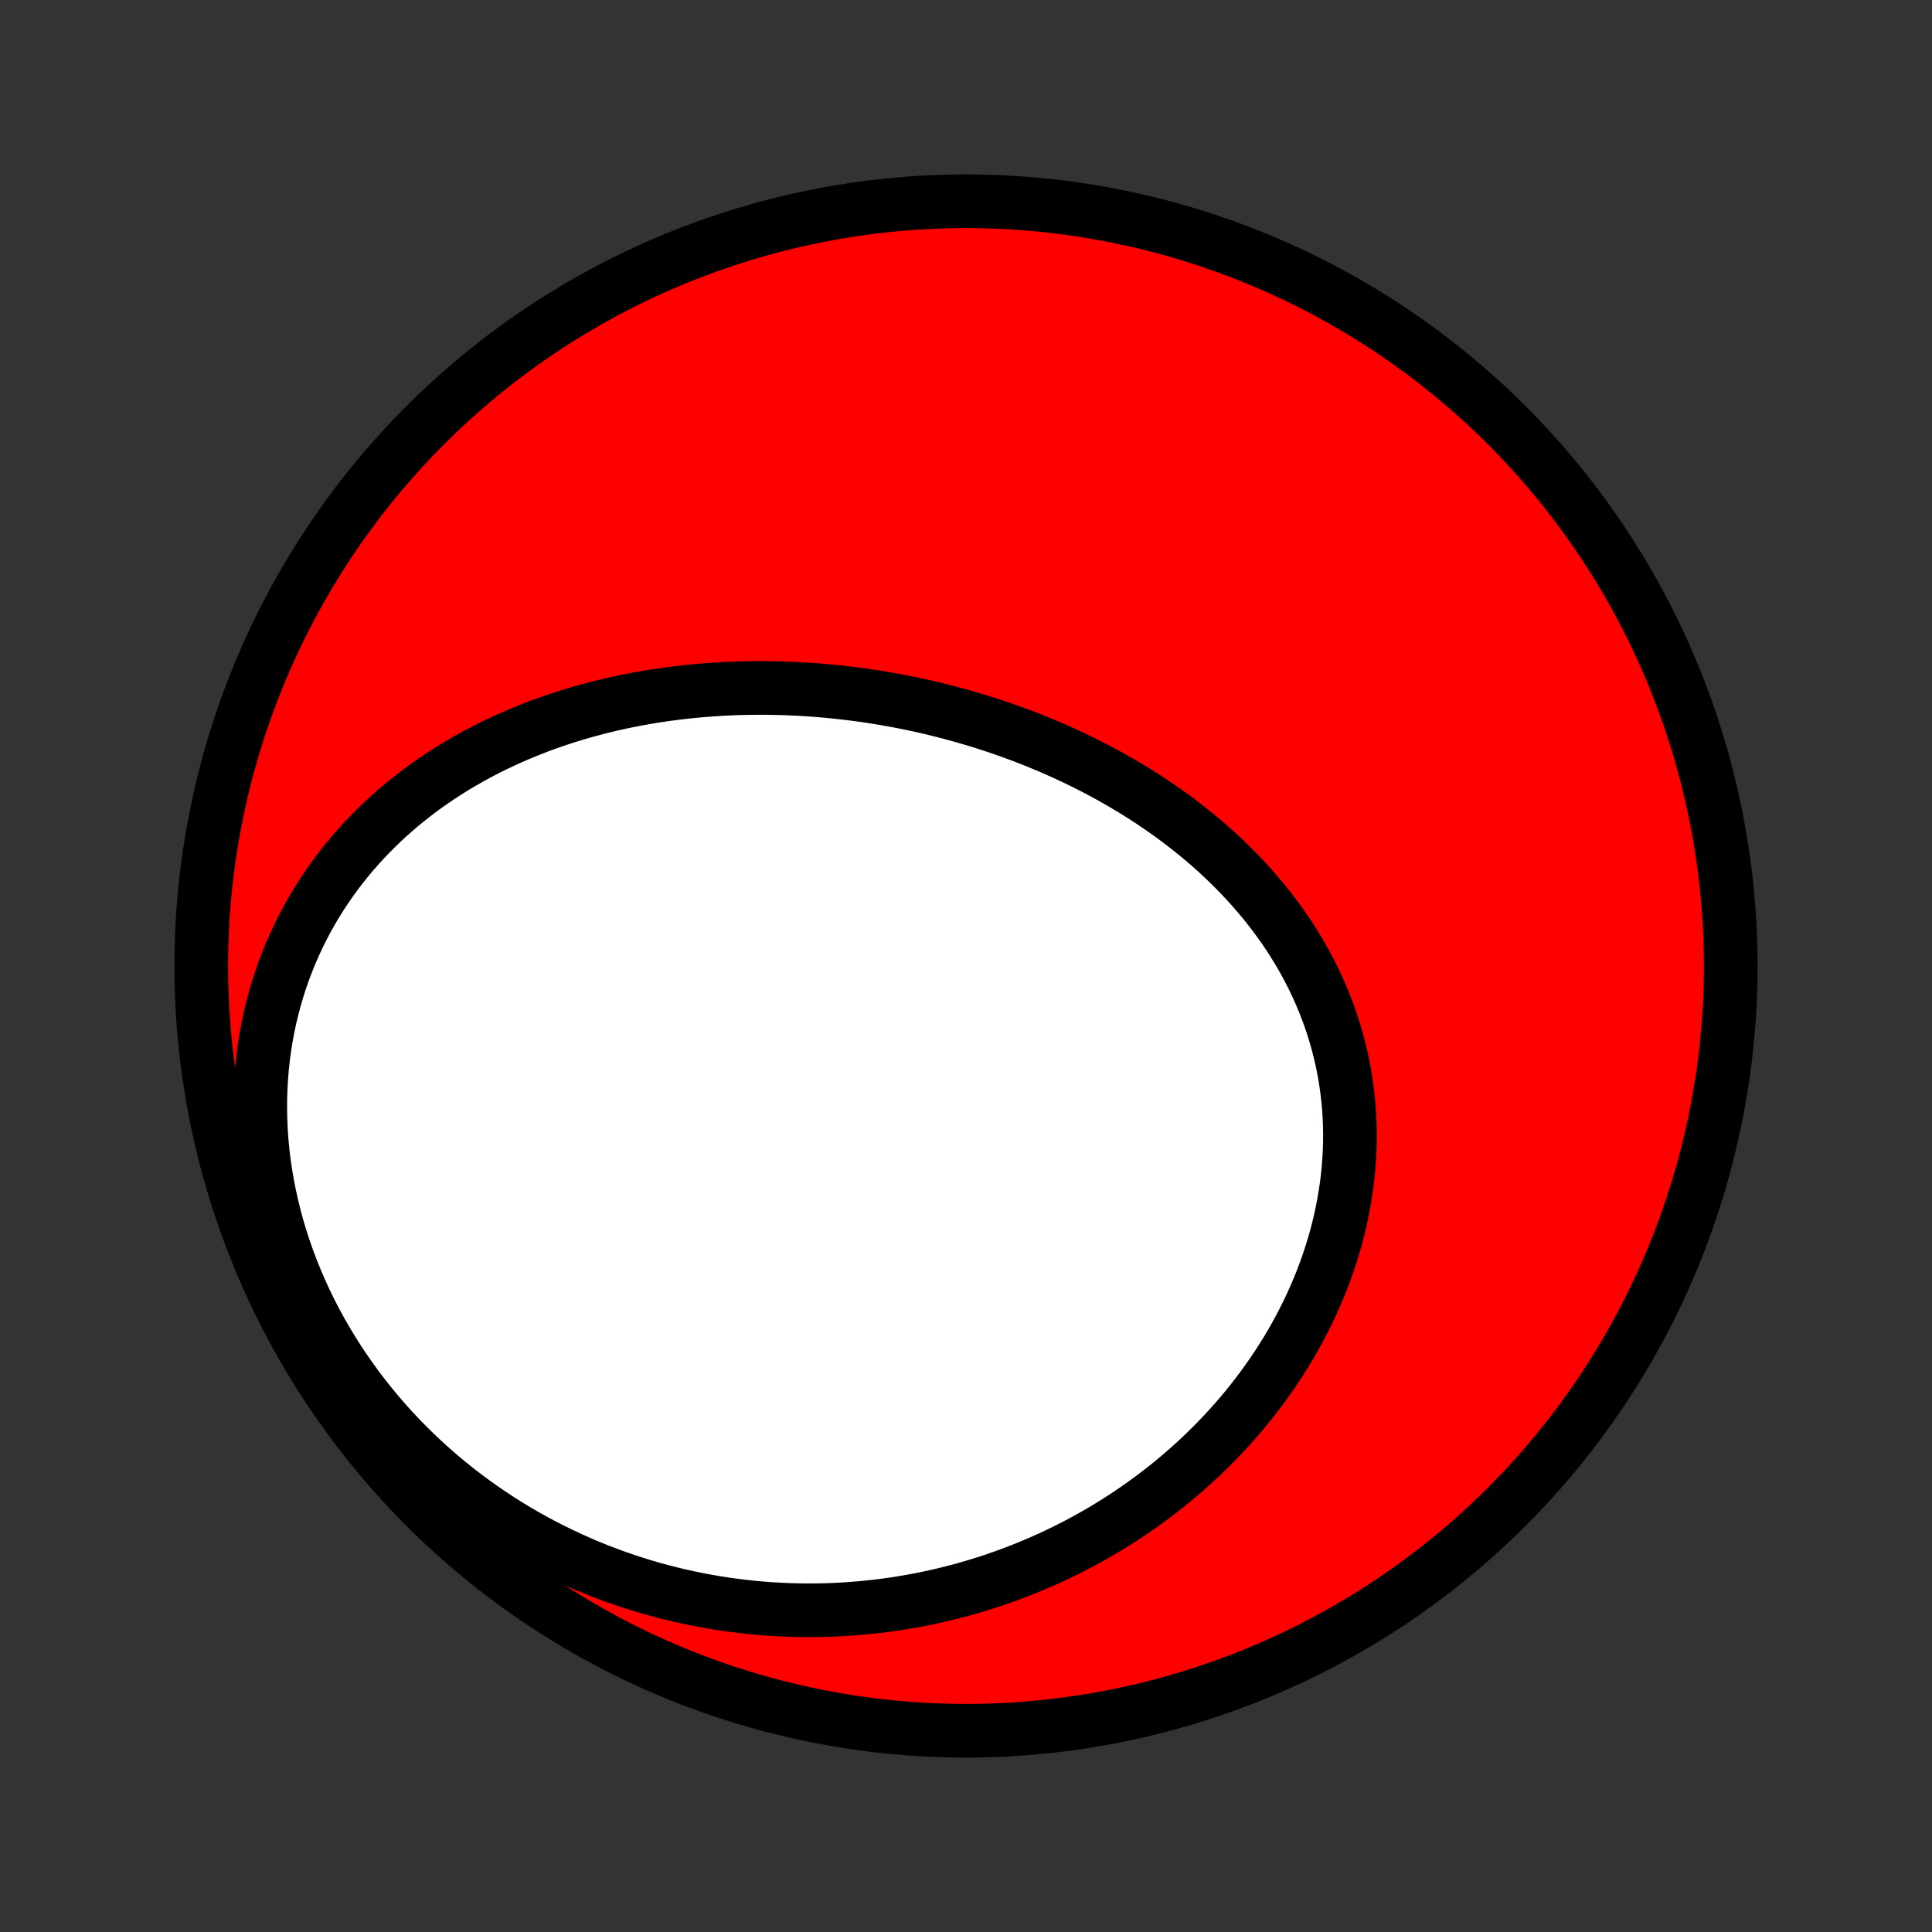 <?xml version="1.0" encoding="utf-8" standalone="no"?>
<!DOCTYPE svg PUBLIC "-//W3C//DTD SVG 1.1//EN"
  "http://www.w3.org/Graphics/SVG/1.1/DTD/svg11.dtd">
<!-- Created with matplotlib (http://matplotlib.org/) -->
<svg height="72pt" version="1.1" viewBox="0 0 72 72" width="72pt" xmlns="http://www.w3.org/2000/svg" xmlns:xlink="http://www.w3.org/1999/xlink">
 <rect x="0" y="0" width="72" height="72" fill="#333333" stroke="none"/>
 <defs>
  <style type="text/css">
*{stroke-linecap:butt;stroke-linejoin:round;}
  </style>
 </defs>
 <g id="figure_1">
  <g id="patch_1">
   <path d="
M0 72
L72 72
L72 0
L0 0
z
" style="fill:none;"/>
  </g>
  <g id="axes_1">
   <g id="PatchCollection_1">
    <defs>
     <path d="
M36 -7.5
C43.558 -7.5 50.808 -10.503 56.153 -15.848
C61.497 -21.192 64.5 -28.442 64.5 -36
C64.5 -43.558 61.497 -50.808 56.153 -56.153
C50.808 -61.497 43.558 -64.5 36 -64.5
C28.442 -64.5 21.192 -61.497 15.848 -56.153
C10.503 -50.808 7.5 -43.558 7.5 -36
C7.5 -28.442 10.503 -21.192 15.848 -15.848
C21.192 -10.503 28.442 -7.5 36 -7.5
z
" id="C0_0_a811fe30f3"/>
     <path d="
M29.081 -46.352
L29.356 -46.343
L29.631 -46.331
L29.906 -46.317
L30.182 -46.299
L30.457 -46.279
L30.732 -46.256
L31.008 -46.23
L31.283 -46.202
L31.558 -46.17
L31.834 -46.136
L32.109 -46.1
L32.385 -46.06
L32.66 -46.017
L32.936 -45.972
L33.212 -45.924
L33.487 -45.873
L33.763 -45.819
L34.038 -45.763
L34.313 -45.703
L34.589 -45.641
L34.864 -45.575
L35.139 -45.507
L35.414 -45.436
L35.689 -45.361
L35.964 -45.284
L36.239 -45.204
L36.513 -45.121
L36.787 -45.034
L37.061 -44.945
L37.335 -44.852
L37.608 -44.756
L37.881 -44.657
L38.154 -44.555
L38.426 -44.449
L38.697 -44.341
L38.968 -44.228
L39.239 -44.113
L39.508 -43.994
L39.778 -43.871
L40.046 -43.746
L40.313 -43.616
L40.58 -43.483
L40.845 -43.347
L41.11 -43.207
L41.373 -43.063
L41.635 -42.916
L41.896 -42.764
L42.156 -42.609
L42.413 -42.451
L42.67 -42.288
L42.924 -42.122
L43.177 -41.951
L43.428 -41.777
L43.676 -41.599
L43.923 -41.417
L44.167 -41.23
L44.409 -41.04
L44.648 -40.846
L44.884 -40.648
L45.118 -40.445
L45.349 -40.239
L45.576 -40.028
L45.8 -39.813
L46.02 -39.594
L46.237 -39.371
L46.45 -39.145
L46.66 -38.913
L46.864 -38.678
L47.065 -38.439
L47.261 -38.196
L47.453 -37.948
L47.639 -37.697
L47.821 -37.442
L47.998 -37.183
L48.169 -36.92
L48.334 -36.653
L48.495 -36.383
L48.649 -36.109
L48.797 -35.831
L48.939 -35.55
L49.074 -35.266
L49.203 -34.978
L49.326 -34.687
L49.442 -34.393
L49.551 -34.097
L49.653 -33.797
L49.748 -33.495
L49.836 -33.19
L49.916 -32.883
L49.99 -32.574
L50.056 -32.262
L50.114 -31.949
L50.164 -31.634
L50.208 -31.317
L50.243 -30.999
L50.271 -30.68
L50.291 -30.359
L50.304 -30.038
L50.308 -29.716
L50.306 -29.393
L50.295 -29.071
L50.277 -28.748
L50.252 -28.425
L50.219 -28.102
L50.178 -27.78
L50.13 -27.459
L50.075 -27.138
L50.013 -26.818
L49.944 -26.499
L49.867 -26.181
L49.784 -25.865
L49.694 -25.55
L49.597 -25.237
L49.494 -24.926
L49.384 -24.617
L49.268 -24.311
L49.146 -24.006
L49.017 -23.704
L48.883 -23.404
L48.743 -23.108
L48.597 -22.814
L48.445 -22.522
L48.288 -22.234
L48.126 -21.949
L47.959 -21.667
L47.786 -21.389
L47.609 -21.113
L47.426 -20.841
L47.239 -20.573
L47.048 -20.308
L46.852 -20.047
L46.652 -19.789
L46.447 -19.535
L46.239 -19.285
L46.026 -19.039
L45.81 -18.797
L45.59 -18.559
L45.366 -18.324
L45.139 -18.094
L44.908 -17.867
L44.674 -17.645
L44.436 -17.427
L44.196 -17.212
L43.952 -17.002
L43.705 -16.796
L43.456 -16.595
L43.203 -16.397
L42.948 -16.203
L42.69 -16.014
L42.429 -15.829
L42.166 -15.648
L41.901 -15.471
L41.633 -15.299
L41.362 -15.13
L41.09 -14.966
L40.815 -14.807
L40.537 -14.651
L40.258 -14.5
L39.976 -14.353
L39.693 -14.21
L39.407 -14.072
L39.12 -13.938
L38.83 -13.808
L38.539 -13.683
L38.246 -13.562
L37.951 -13.445
L37.654 -13.332
L37.355 -13.224
L37.055 -13.12
L36.753 -13.021
L36.45 -12.926
L36.144 -12.836
L35.837 -12.749
L35.529 -12.668
L35.219 -12.591
L34.908 -12.518
L34.595 -12.45
L34.28 -12.386
L33.964 -12.328
L33.647 -12.273
L33.328 -12.223
L33.008 -12.178
L32.687 -12.138
L32.364 -12.103
L32.041 -12.072
L31.715 -12.046
L31.389 -12.025
L31.061 -12.008
L30.733 -11.997
L30.403 -11.991
L30.072 -11.99
L29.74 -11.994
L29.407 -12.003
L29.073 -12.017
L28.738 -12.036
L28.402 -12.061
L28.065 -12.091
L27.728 -12.127
L27.39 -12.168
L27.05 -12.215
L26.711 -12.267
L26.371 -12.325
L26.03 -12.389
L25.689 -12.458
L25.347 -12.534
L25.006 -12.615
L24.663 -12.703
L24.321 -12.796
L23.979 -12.896
L23.637 -13.002
L23.295 -13.114
L22.953 -13.233
L22.611 -13.358
L22.27 -13.489
L21.93 -13.627
L21.59 -13.772
L21.251 -13.924
L20.913 -14.082
L20.576 -14.247
L20.241 -14.419
L19.906 -14.598
L19.574 -14.783
L19.243 -14.976
L18.914 -15.176
L18.587 -15.383
L18.263 -15.597
L17.941 -15.818
L17.621 -16.047
L17.305 -16.282
L16.991 -16.525
L16.681 -16.774
L16.375 -17.031
L16.072 -17.295
L15.773 -17.566
L15.479 -17.844
L15.189 -18.129
L14.903 -18.421
L14.623 -18.719
L14.348 -19.024
L14.079 -19.336
L13.815 -19.655
L13.558 -19.979
L13.306 -20.31
L13.062 -20.647
L12.824 -20.989
L12.593 -21.337
L12.369 -21.691
L12.153 -22.05
L11.945 -22.414
L11.745 -22.782
L11.553 -23.155
L11.37 -23.532
L11.195 -23.913
L11.029 -24.298
L10.873 -24.686
L10.725 -25.077
L10.587 -25.47
L10.459 -25.866
L10.34 -26.264
L10.232 -26.663
L10.133 -27.064
L10.044 -27.465
L9.965 -27.867
L9.897 -28.269
L9.838 -28.671
L9.79 -29.072
L9.752 -29.473
L9.724 -29.872
L9.707 -30.269
L9.699 -30.665
L9.701 -31.058
L9.714 -31.449
L9.736 -31.837
L9.767 -32.221
L9.809 -32.602
L9.859 -32.979
L9.919 -33.352
L9.988 -33.721
L10.066 -34.086
L10.153 -34.445
L10.248 -34.8
L10.351 -35.15
L10.462 -35.494
L10.581 -35.833
L10.708 -36.166
L10.841 -36.494
L10.983 -36.816
L11.13 -37.132
L11.285 -37.442
L11.446 -37.746
L11.613 -38.044
L11.786 -38.336
L11.965 -38.622
L12.149 -38.902
L12.339 -39.175
L12.533 -39.442
L12.732 -39.703
L12.936 -39.958
L13.145 -40.207
L13.357 -40.45
L13.573 -40.687
L13.793 -40.917
L14.017 -41.142
L14.244 -41.361
L14.474 -41.574
L14.707 -41.781
L14.943 -41.982
L15.182 -42.178
L15.424 -42.368
L15.668 -42.553
L15.914 -42.732
L16.162 -42.906
L16.412 -43.075
L16.664 -43.238
L16.918 -43.397
L17.174 -43.55
L17.431 -43.698
L17.689 -43.842
L17.949 -43.981
L18.21 -44.115
L18.473 -44.244
L18.736 -44.369
L19 -44.489
L19.265 -44.605
L19.532 -44.717
L19.799 -44.824
L20.066 -44.928
L20.335 -45.027
L20.604 -45.122
L20.873 -45.213
L21.143 -45.3
L21.414 -45.383
L21.685 -45.463
L21.956 -45.538
L22.228 -45.611
L22.5 -45.679
L22.773 -45.744
L23.046 -45.805
L23.318 -45.863
L23.592 -45.918
L23.865 -45.969
L24.139 -46.017
L24.412 -46.062
L24.686 -46.103
L24.96 -46.141
L25.234 -46.176
L25.509 -46.208
L25.783 -46.237
L26.057 -46.263
L26.332 -46.285
L26.607 -46.305
L26.881 -46.322
L27.156 -46.336
L27.431 -46.347
L27.706 -46.355
L27.98 -46.36
L28.256 -46.362
L28.53 -46.362
z
" id="C0_1_ab6761cdad"/>
    </defs>
    <g clip-path="url(#p1bffca34e9)">
     <use style="fill:#ff0000;stroke:#000000;stroke-width:2.0;" x="0.0" xlink:href="#C0_0_a811fe30f3" y="72.0"/>
    </g>
    <g clip-path="url(#p1bffca34e9)">
     <use style="fill:#ffffff;stroke:#000000;stroke-width:2.0;" x="0.0" xlink:href="#C0_1_ab6761cdad" y="72.0"/>
    </g>
   </g>
  </g>
 </g>
 <defs>
  <clipPath id="p1bffca34e9">
   <rect height="72.0" width="72.0" x="0.0" y="0.0"/>
  </clipPath>
 </defs>
</svg>
